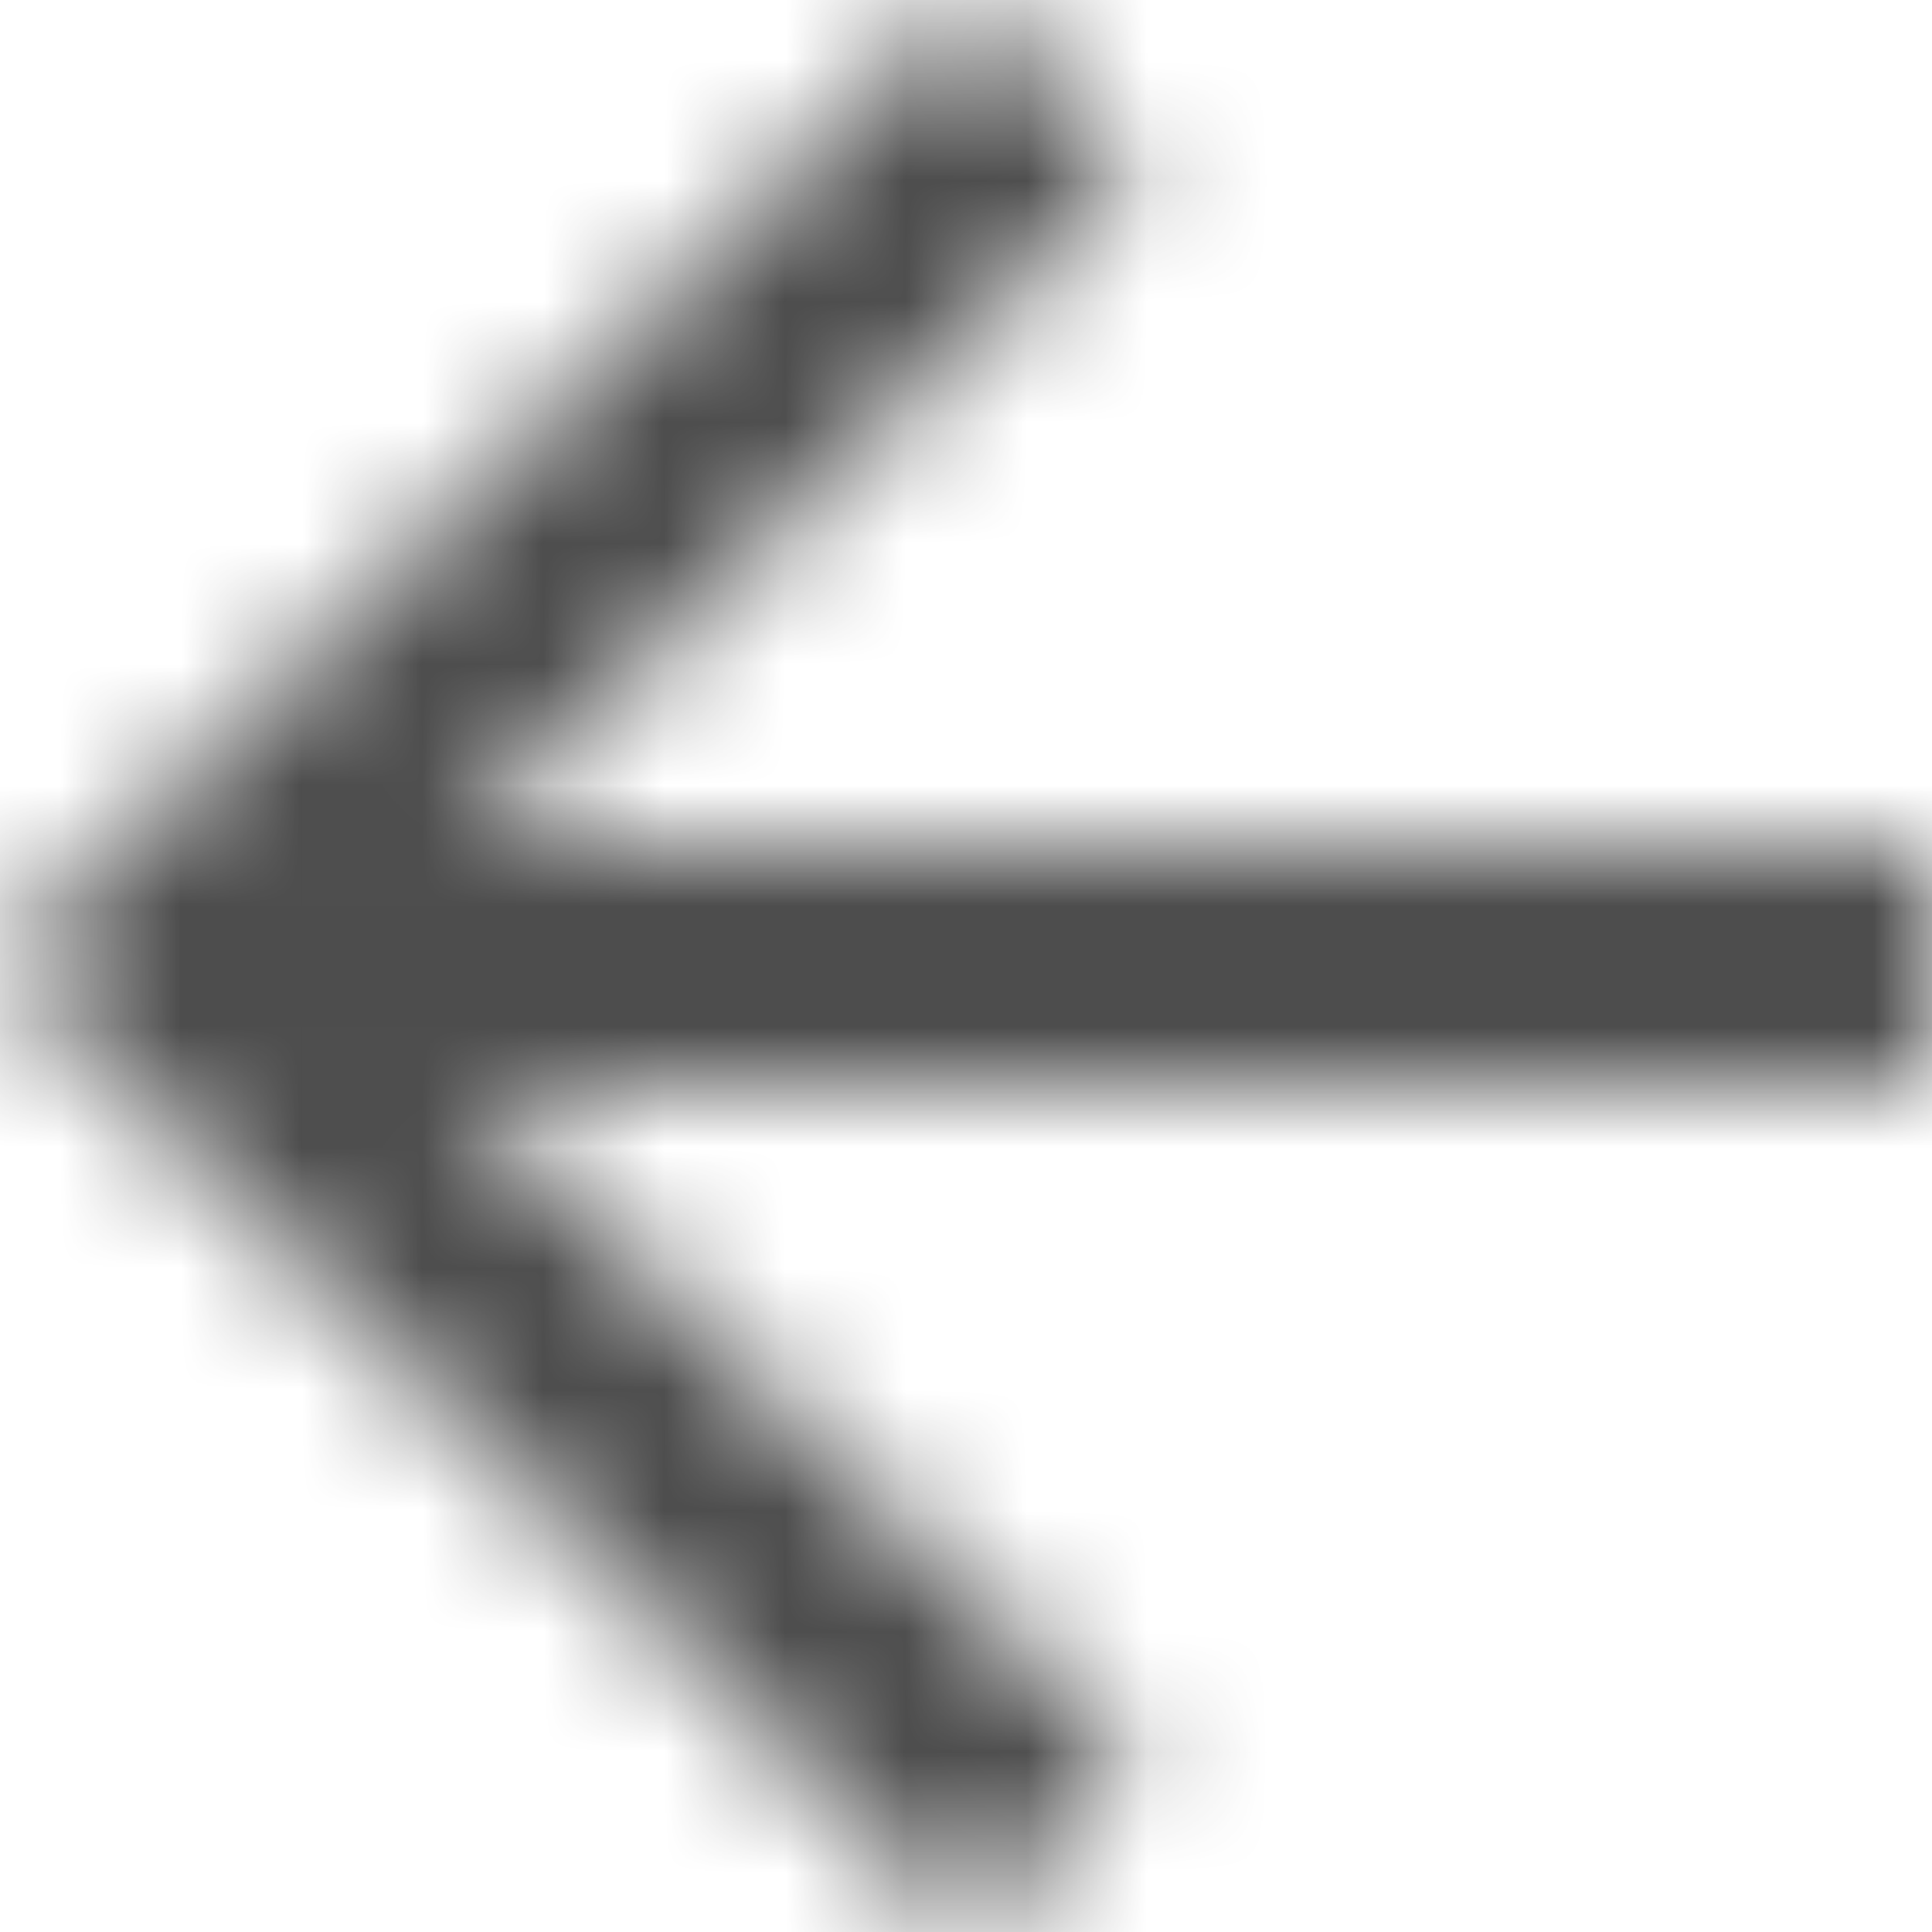<svg width="16" height="16" viewBox="0 0 16 16" fill="none" xmlns="http://www.w3.org/2000/svg">
<mask id="mask0_2_228" style="mask-type:alpha" maskUnits="userSpaceOnUse" x="0" y="0" width="16" height="16">
<path fill-rule="evenodd" clip-rule="evenodd" d="M16 7H3.83L9.42 1.41L8 0L0 8L8 16L9.41 14.59L3.83 9H16V7V7Z" fill="white"/>
</mask>
<g mask="url(#mask0_2_228)">
<rect x="-5" y="-5" width="26" height="26" fill="#4D4D4D"/>
</g>
</svg>
